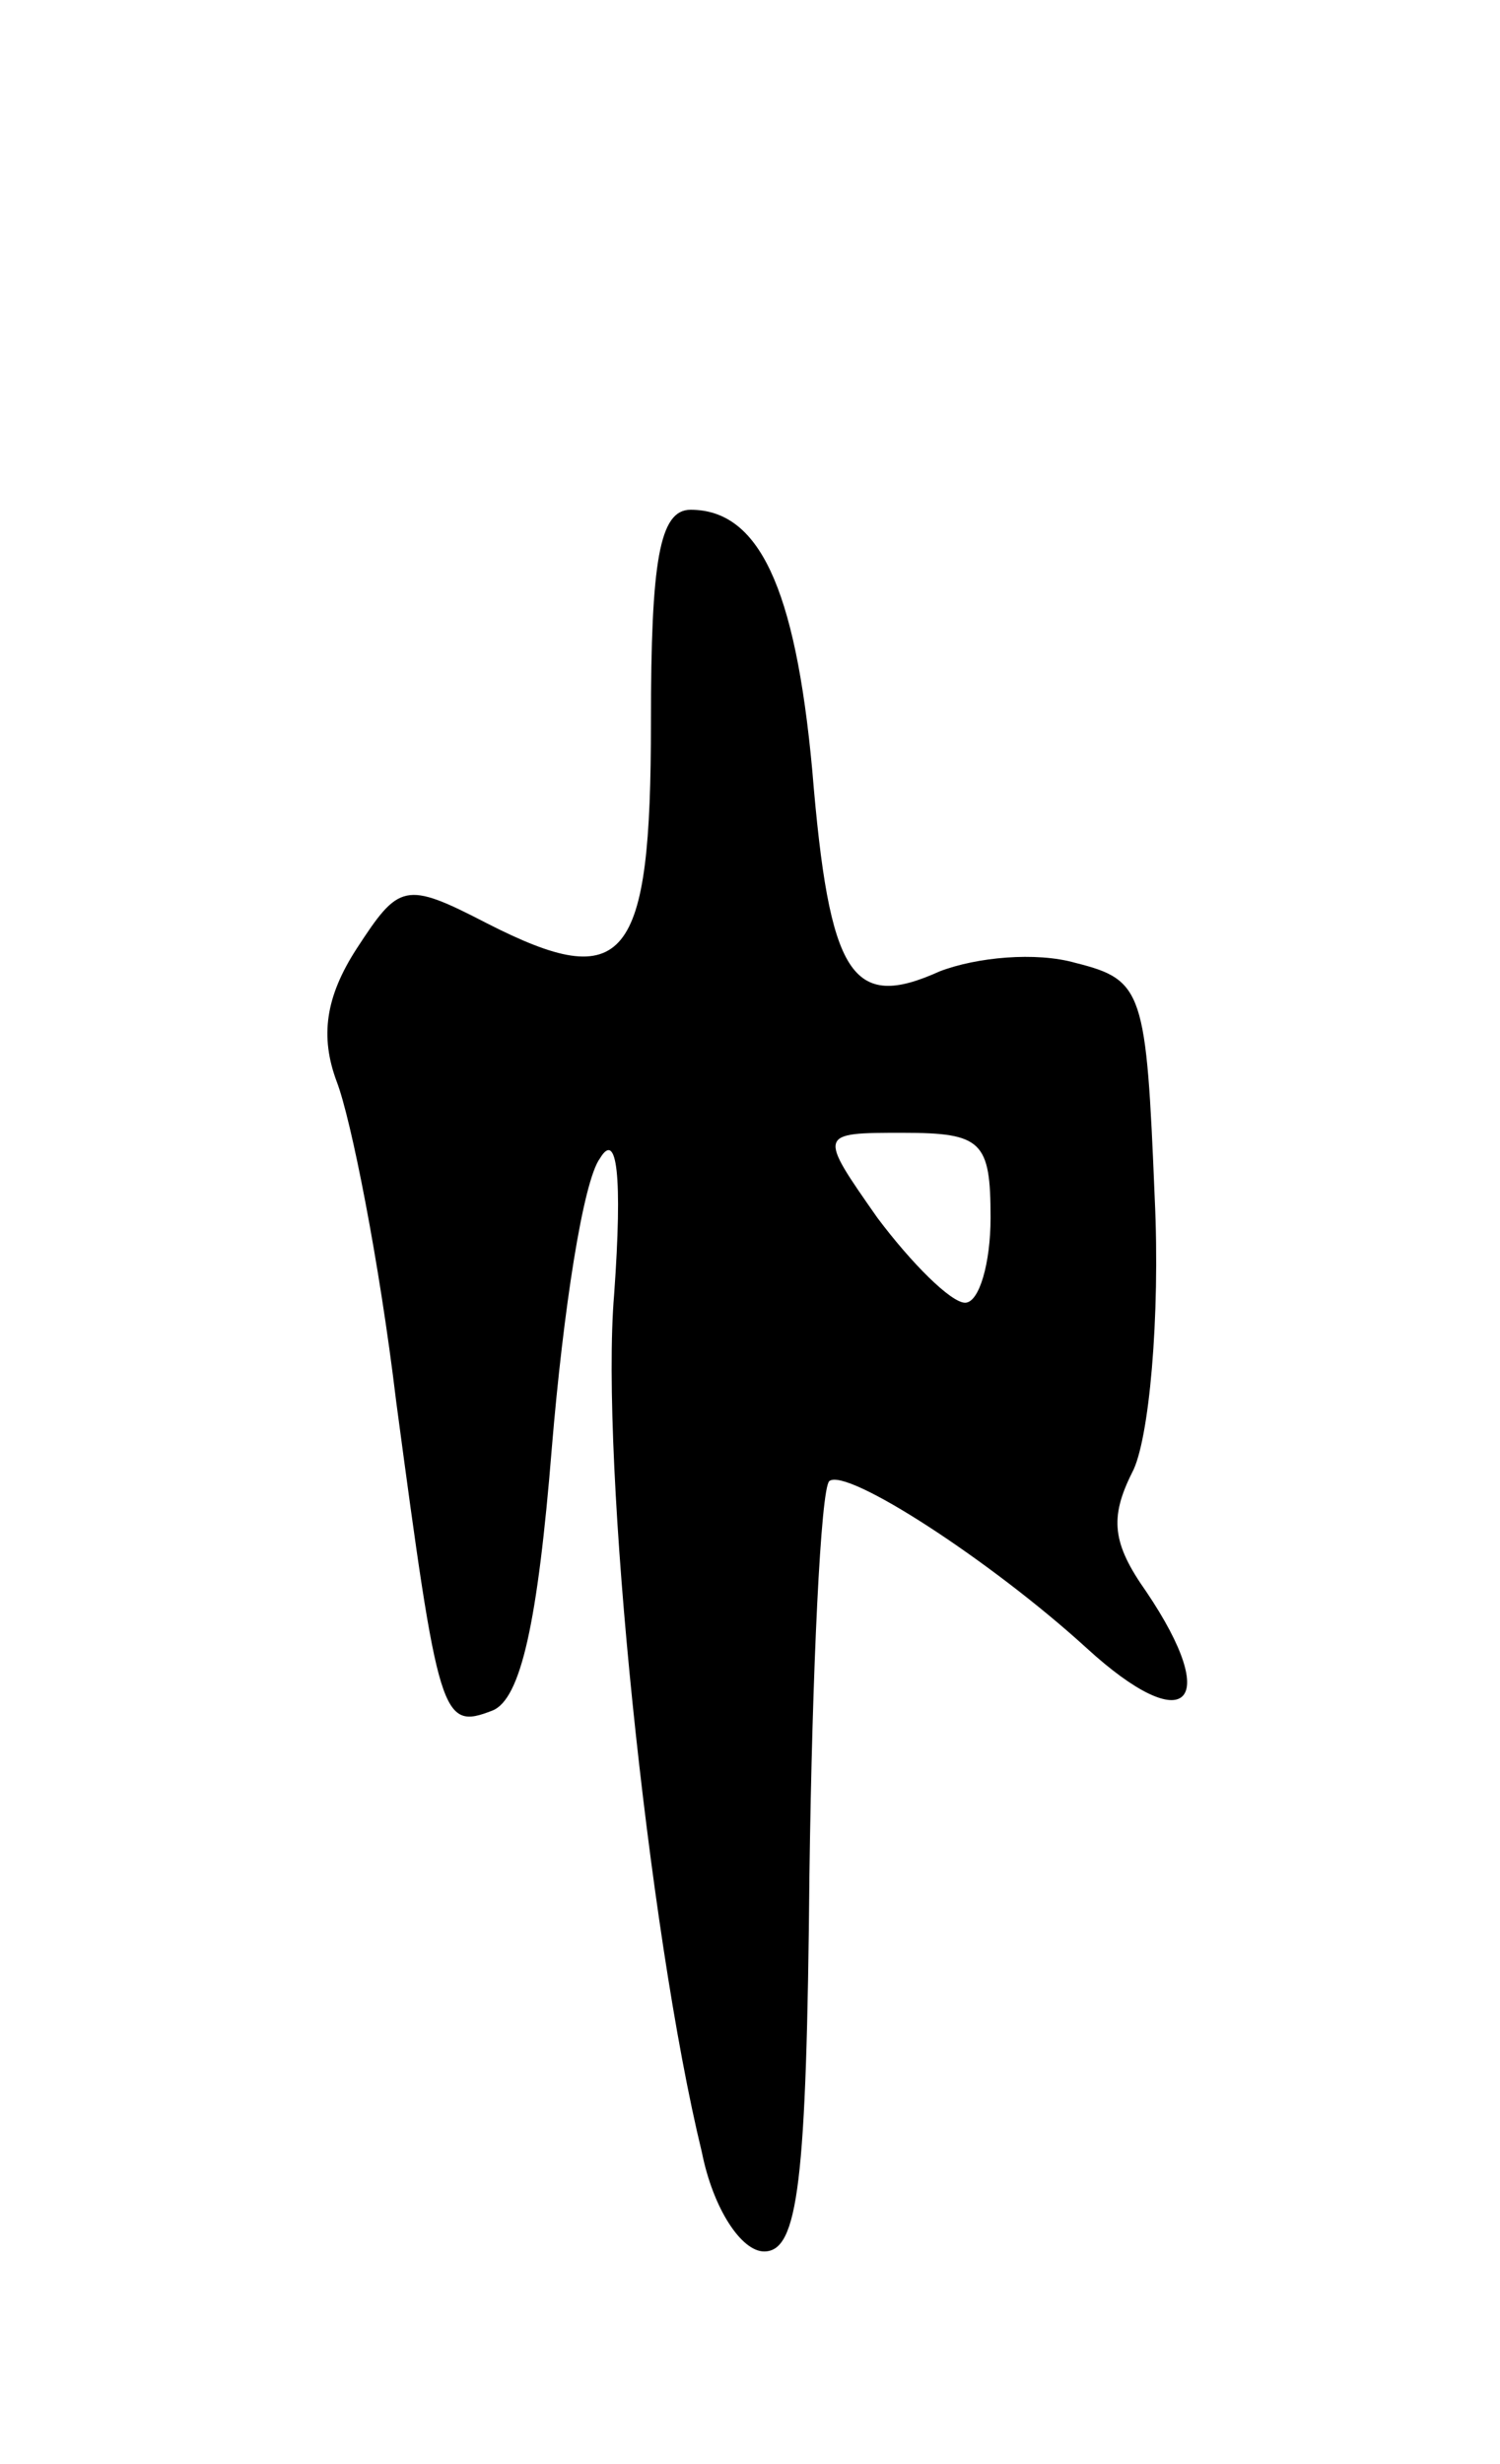 <svg version="1.0" xmlns="http://www.w3.org/2000/svg"
 width="53pt" height="87pt" viewBox="0 0 53 87"
 preserveAspectRatio="xMidYMid meet">
<g transform="translate(0,87) scale(0.1,-0.1)"
fill="#000000" stroke="none">
<path d="M230 615 c0 -85 -9 -96 -58 -71 -29 15 -31 14 -46 -9 -11 -17 -13
-31 -7 -47 5 -13 15 -63 21 -113 15 -112 16 -116 34 -109 10 4 16 31 21 93 4
48 11 94 17 102 6 10 8 -6 5 -48 -5 -59 12 -225 31 -303 4 -20 14 -35 22 -35
12 0 15 24 16 133 1 73 4 136 7 139 6 5 57 -28 91 -59 35 -32 48 -20 21 20
-12 17 -13 26 -5 42 6 11 10 55 8 97 -3 73 -4 77 -28 83 -14 4 -35 2 -48 -3
-31 -14 -39 -2 -45 71 -6 65 -19 92 -43 92 -11 0 -14 -18 -14 -75z m120 -175
c0 -16 -4 -30 -9 -30 -5 0 -19 14 -31 30 -21 30 -21 30 9 30 28 0 31 -3 31
-30z"/>
</g>
</svg>
